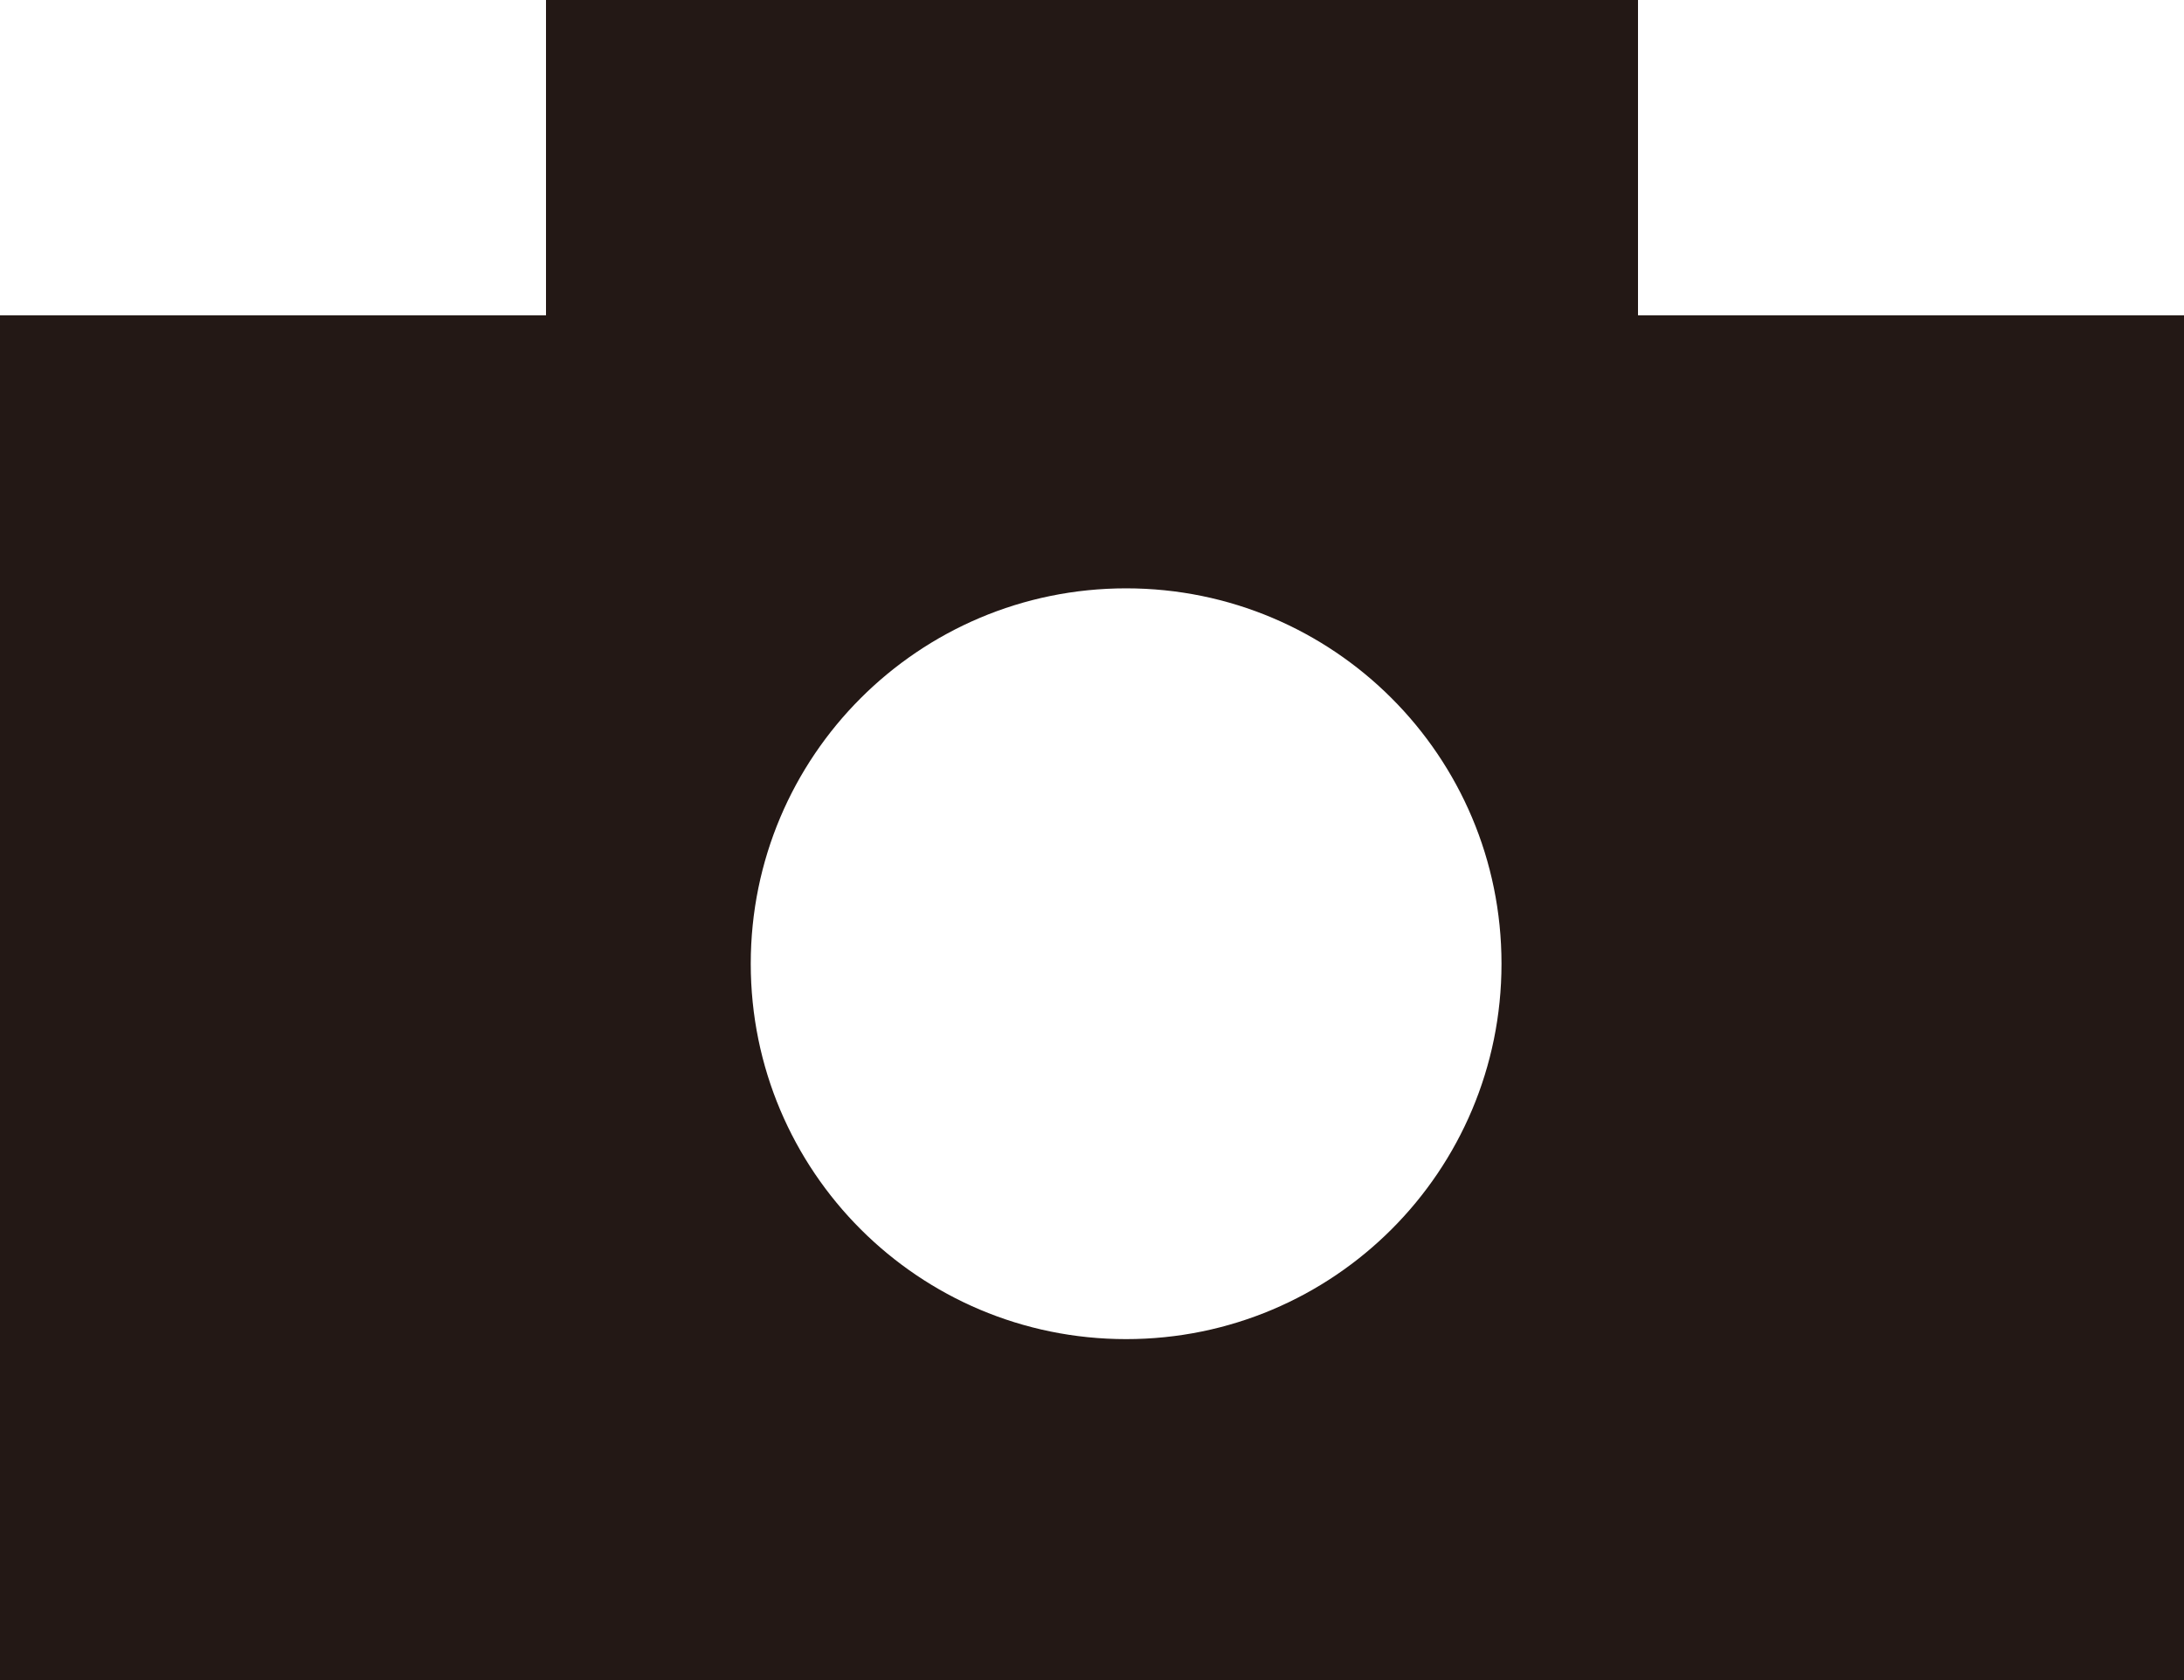 <?xml version="1.0" encoding="UTF-8"?><svg id="_图层_1" xmlns="http://www.w3.org/2000/svg" viewBox="0 0 32 24.62"><defs><style>.cls-1{fill:#231815;}</style></defs><path class="cls-1" d="m0,4.62v20h32V4.62H0Zm16.5,15c-3.04,0-5.5-2.46-5.5-5.5s2.46-5.5,5.5-5.5,5.5,2.46,5.5,5.5-2.46,5.5-5.5,5.5Z"/><rect class="cls-1" x="8" width="16" height="5.62"/></svg>